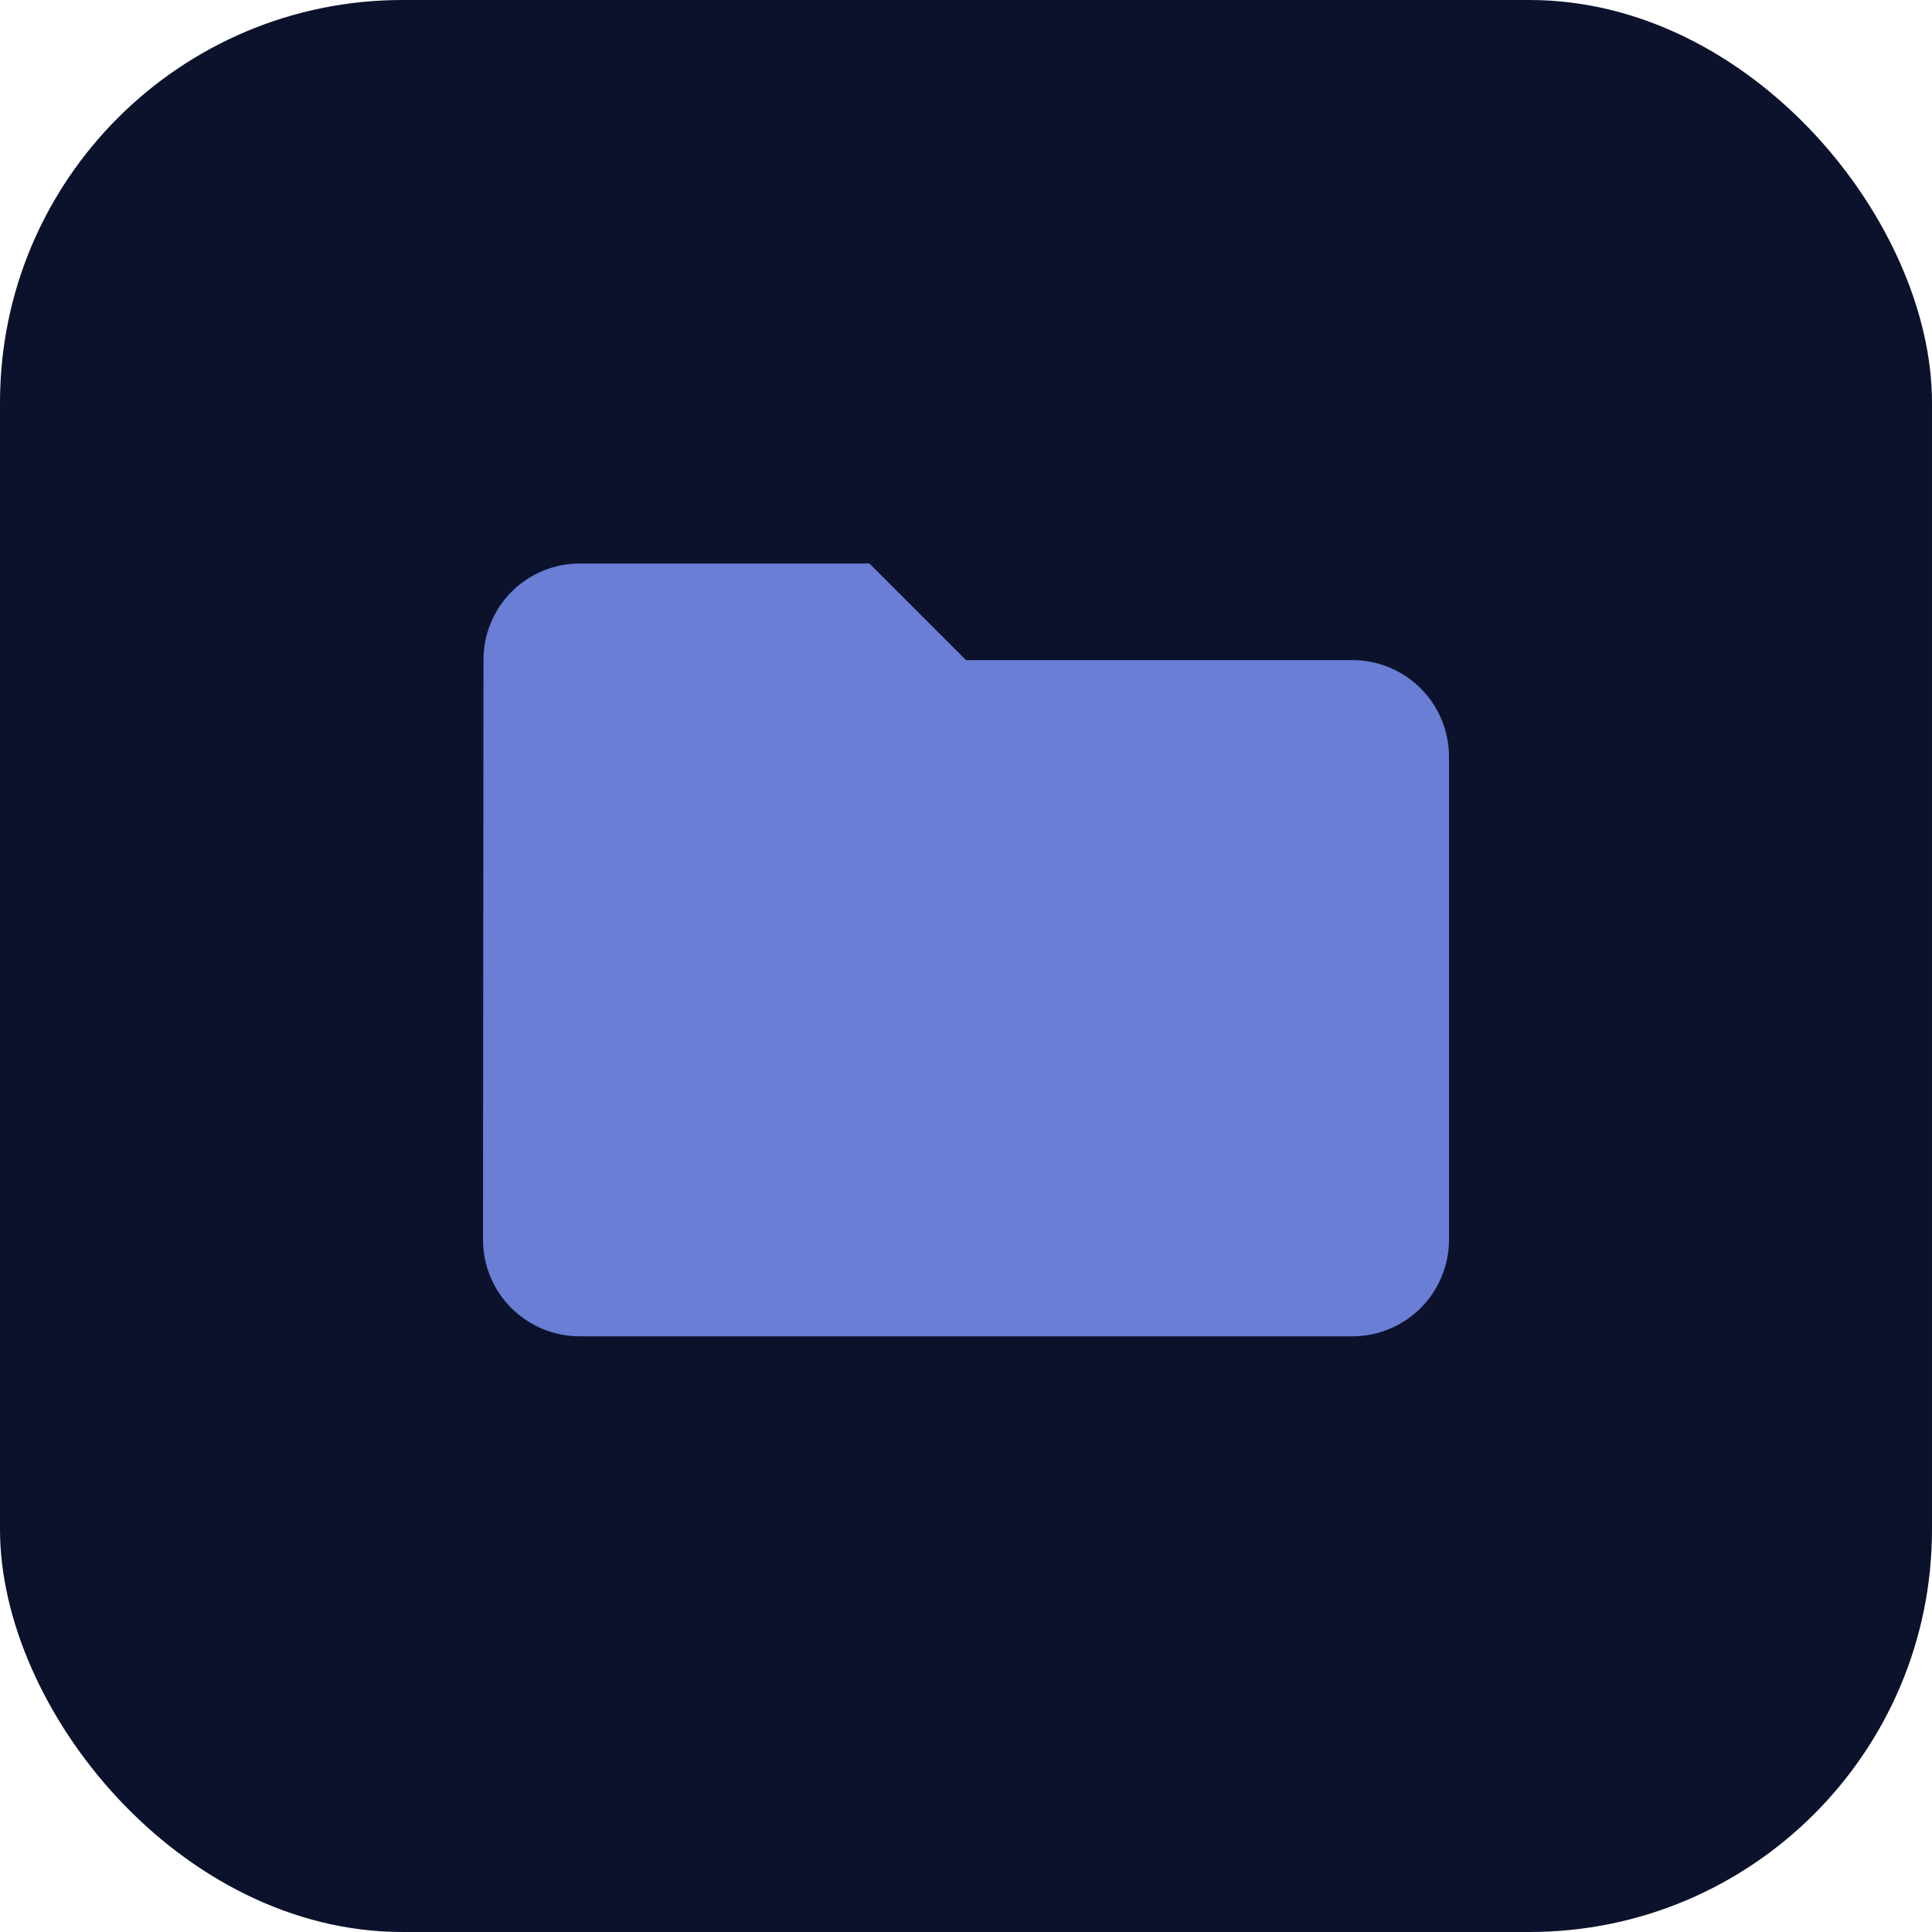 <svg width="48" height="48" viewBox="0 0 48 48" fill="none" xmlns="http://www.w3.org/2000/svg">
<rect width="48" height="48" rx="10" fill="#0C122C"/>
<path d="M33.6 16.4H24L21.6 14H14.4C14.085 14 13.774 14.063 13.484 14.184C13.193 14.304 12.93 14.481 12.708 14.704C12.486 14.927 12.31 15.192 12.191 15.483C12.072 15.774 12.011 16.085 12.012 16.4L12 30.8C12 31.436 12.253 32.047 12.703 32.497C13.153 32.947 13.764 33.2 14.4 33.2H33.6C34.236 33.2 34.847 32.947 35.297 32.497C35.747 32.047 36 31.436 36 30.8V18.8C36 18.163 35.747 17.553 35.297 17.103C34.847 16.653 34.236 16.4 33.6 16.4V16.4Z" fill="#697ED4"/>
</svg>
